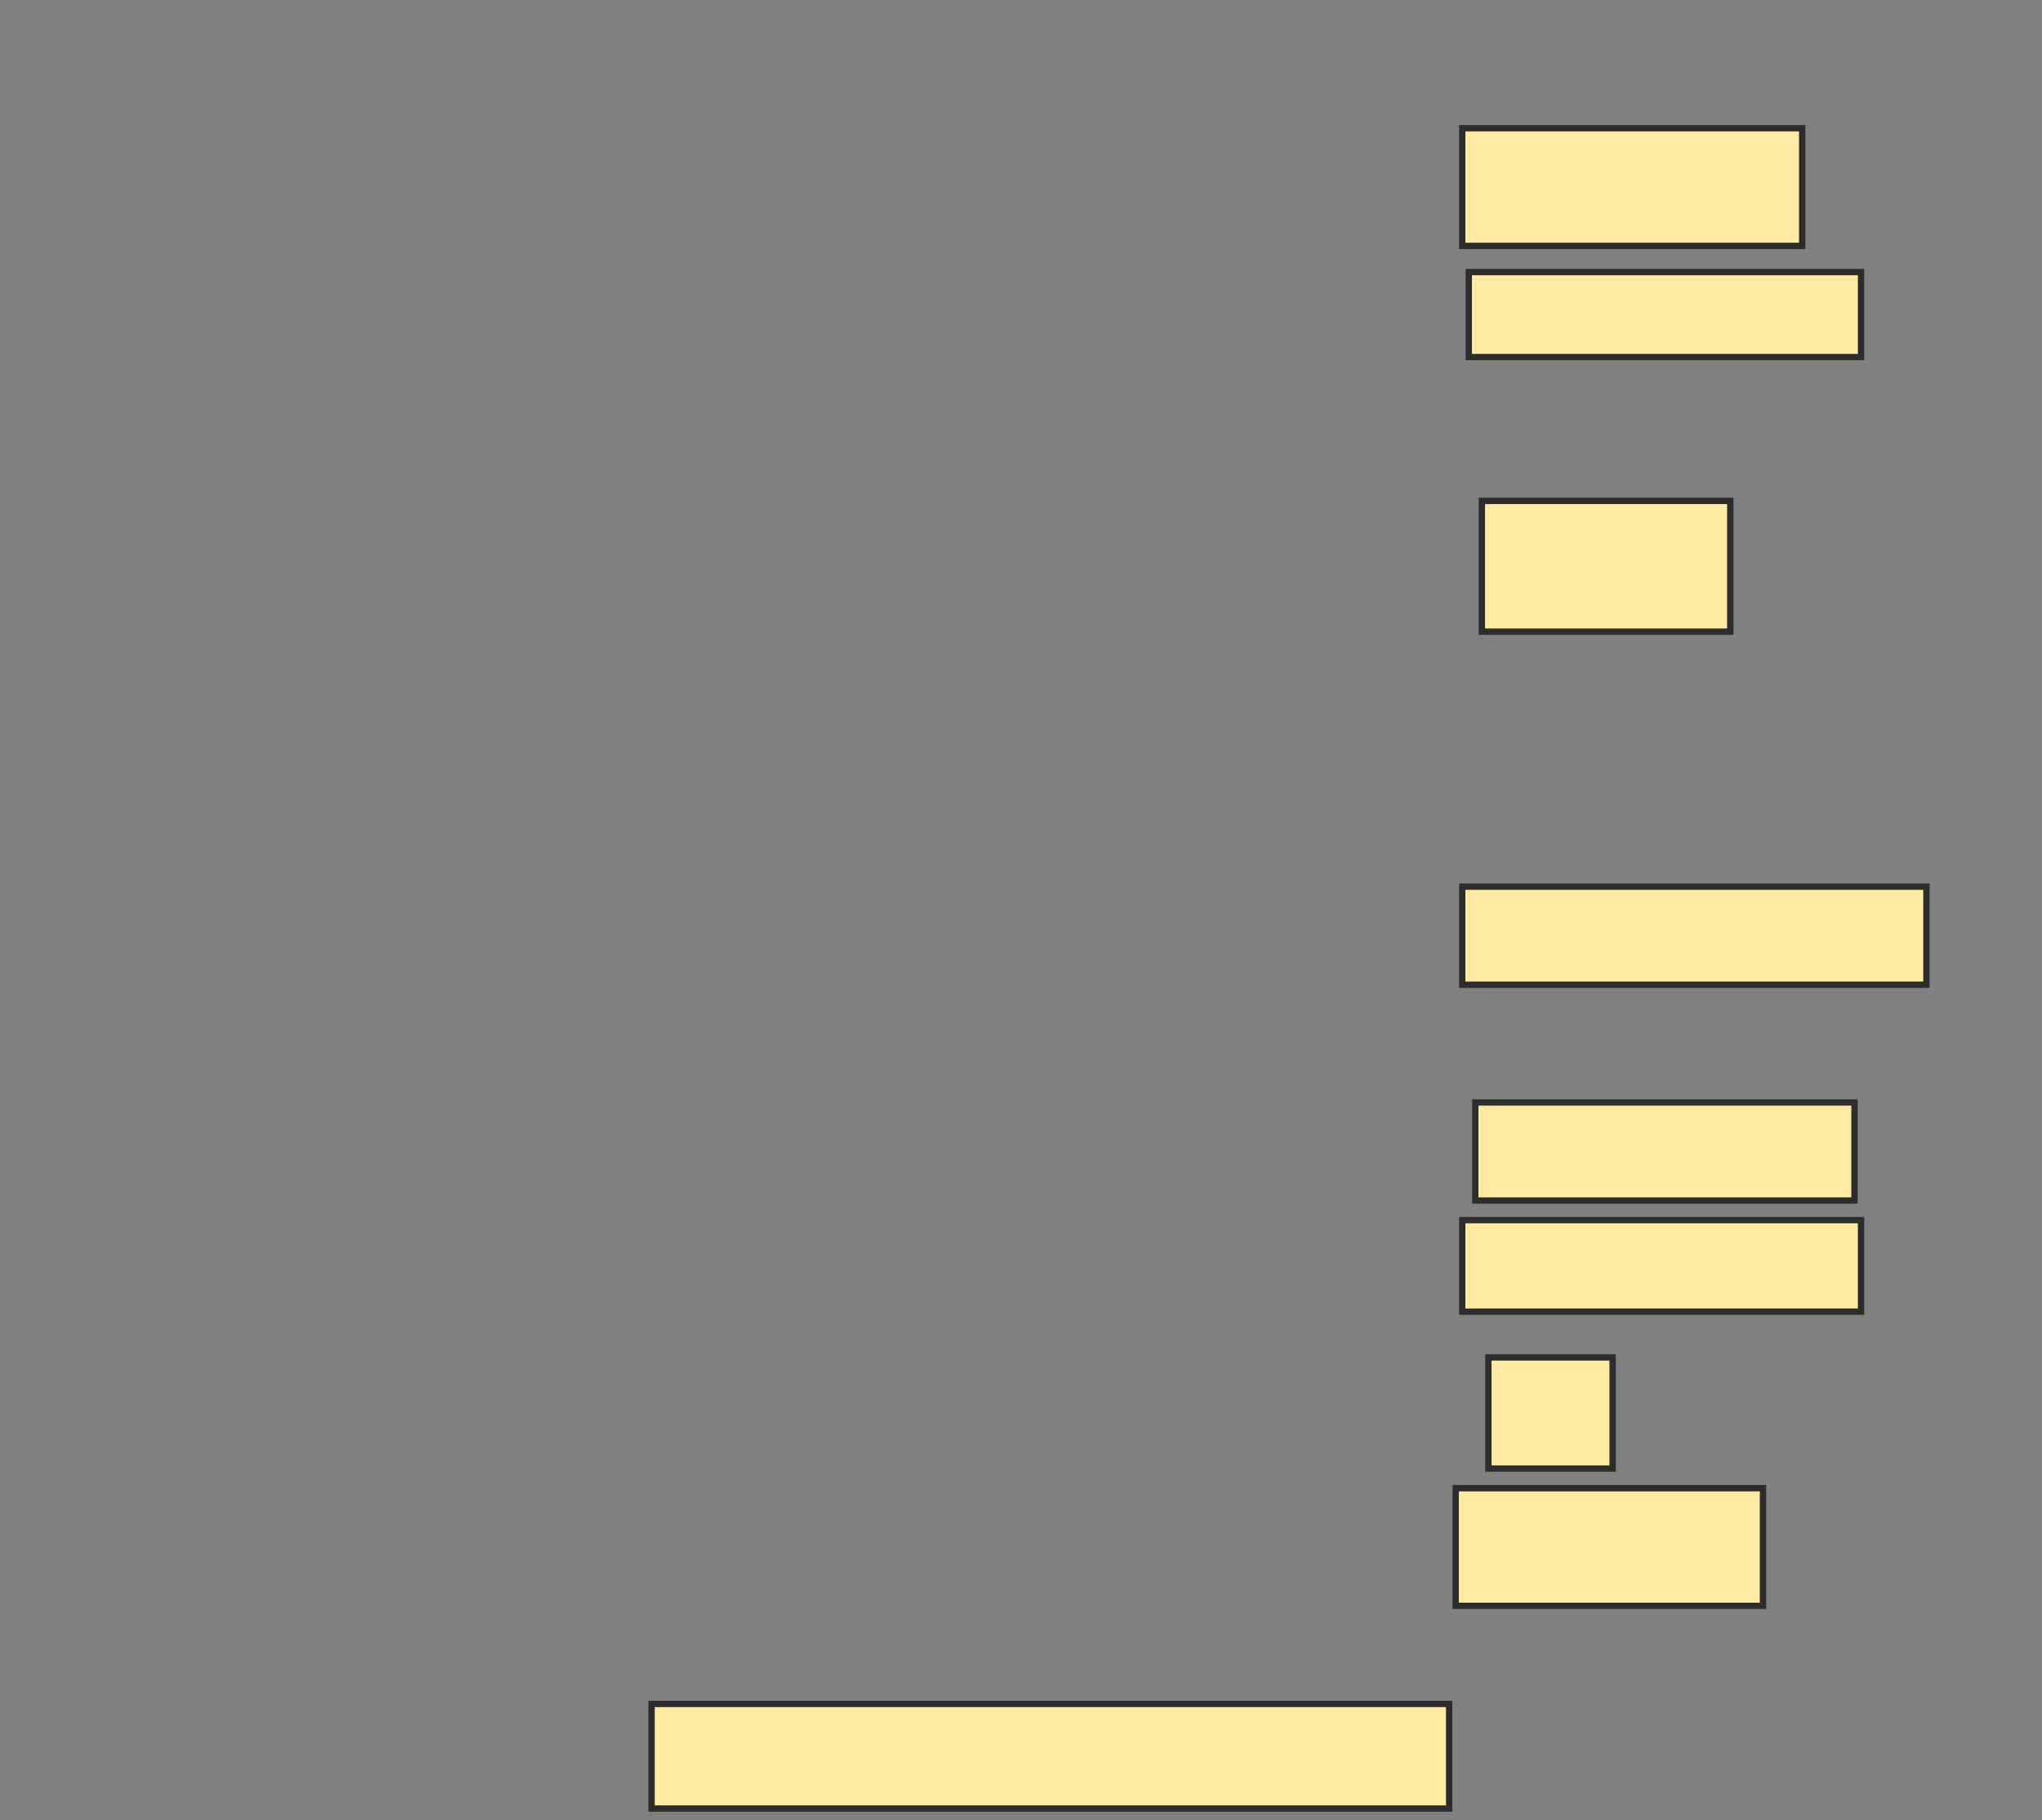 <svg xmlns="http://www.w3.org/2000/svg" width="322" height="287">
 <rect width="100%" height="100%" fill="#808080" stroke="none"/>
 <!-- Created with Image Occlusion Enhanced -->
 <g>
  <title>Labels</title>
 </g>
 <g>
  <title>Masks</title>
  <rect stroke="#2D2D2D" id="e7ba42213e334fc98f720c435cd12ea3-ao-1" height="16.495" width="125.773" y="268.67" x="102.742" stroke-linecap="null" stroke-linejoin="null" stroke-dasharray="null" fill="#FFEBA2"/>
  
  <rect id="e7ba42213e334fc98f720c435cd12ea3-ao-2" height="18.557" width="53.608" y="20.216" x="230.577" stroke-linecap="null" stroke-linejoin="null" stroke-dasharray="null" stroke="#2D2D2D" fill="#FFEBA2"/>
  <rect id="e7ba42213e334fc98f720c435cd12ea3-ao-3" height="13.402" width="61.856" y="42.897" x="231.608" stroke-linecap="null" stroke-linejoin="null" stroke-dasharray="null" stroke="#2D2D2D" fill="#FFEBA2"/>
  <rect id="e7ba42213e334fc98f720c435cd12ea3-ao-4" height="20.619" width="39.175" y="78.979" x="233.67" stroke-linecap="null" stroke-linejoin="null" stroke-dasharray="null" stroke="#2D2D2D" fill="#FFEBA2"/>
  <rect stroke="#2D2D2D" id="e7ba42213e334fc98f720c435cd12ea3-ao-5" height="15.464" width="73.196" y="139.804" x="230.577" stroke-linecap="null" stroke-linejoin="null" stroke-dasharray="null" fill="#FFEBA2"/>
  <rect id="e7ba42213e334fc98f720c435cd12ea3-ao-6" height="15.464" width="59.794" y="173.825" x="232.639" stroke-linecap="null" stroke-linejoin="null" stroke-dasharray="null" stroke="#2D2D2D" fill="#FFEBA2"/>
  <rect id="e7ba42213e334fc98f720c435cd12ea3-ao-7" height="17.526" width="19.588" y="214.031" x="234.701" stroke-linecap="null" stroke-linejoin="null" stroke-dasharray="null" stroke="#2D2D2D" fill="#FFEBA2"/>
  
  <rect id="e7ba42213e334fc98f720c435cd12ea3-ao-9" height="14.433" width="62.887" y="192.381" x="230.577" stroke-linecap="null" stroke-linejoin="null" stroke-dasharray="null" stroke="#2D2D2D" fill="#FFEBA2"/>
  <rect id="e7ba42213e334fc98f720c435cd12ea3-ao-10" height="18.557" width="48.454" y="234.649" x="229.546" stroke-linecap="null" stroke-linejoin="null" stroke-dasharray="null" stroke="#2D2D2D" fill="#FFEBA2"/>
 </g>
</svg>